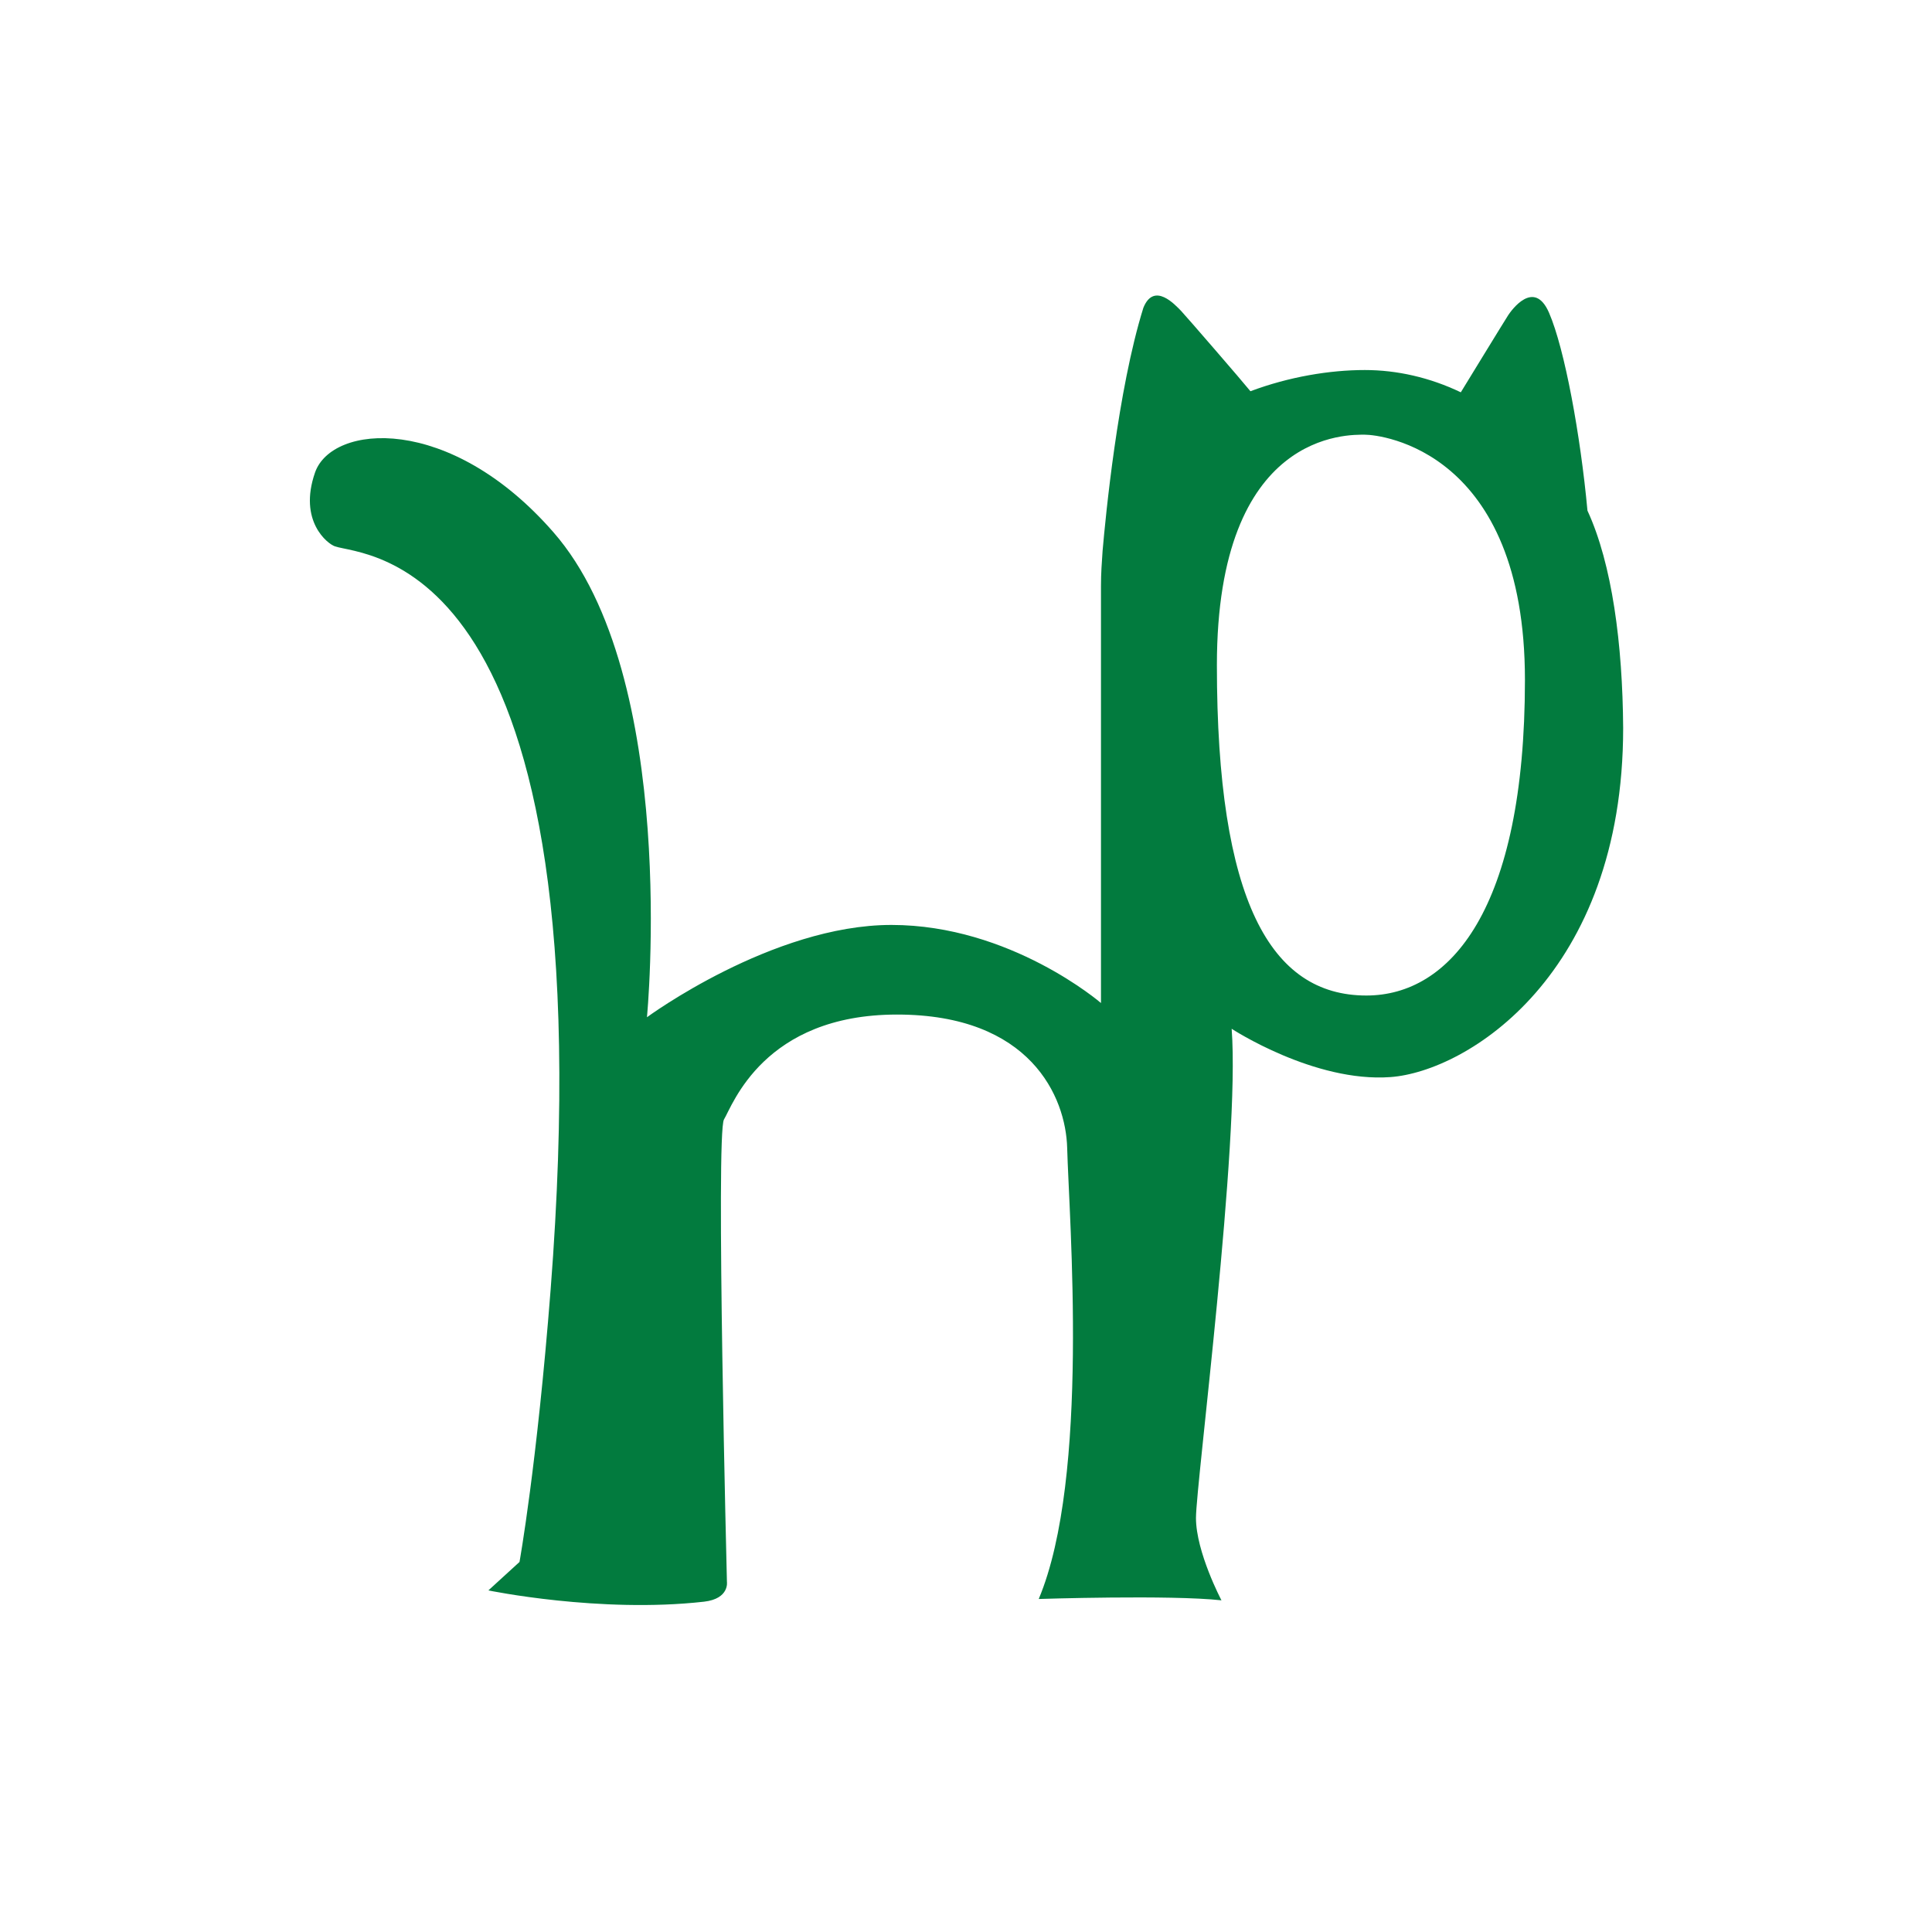 <?xml version="1.0" ?>
<!-- Generator: Adobe Illustrator 27.7.0, SVG Export Plug-In . SVG Version: 6.00 Build 0)  -->
<svg xmlns="http://www.w3.org/2000/svg" version="1.2" baseProfile="tiny-ps" id="Layer_1" viewBox="0 0 72 72" xml:space="preserve">
	<desc>The best place to shop for your pet's health - Not just pets, HealthyPets!</desc>
	<path fill="#027b3e" d="M59.16,19.03c-0.26-2.82-0.85-6.03-1.43-7.37c-0.56-1.3-1.42-0.07-1.52,0.08c-0.1,0.15-1.77,2.88-1.77,2.88  c-1.15-0.55-2.37-0.83-3.58-0.83c-1.3,0-2.82,0.25-4.26,0.79c-0.28-0.35-2.4-2.8-2.59-3c-0.2-0.2-1-1.1-1.4-0.11  c-0.96,3.08-1.41,7.8-1.52,9.06c-0.03,0.44-0.06,0.83-0.06,1.31c0,5.81,0,15.54,0,15.54s-3.37-2.91-7.81-2.91  c-4.44,0-9.11,3.44-9.11,3.44s1.23-12.69-3.49-18.08c-3.87-4.43-8.25-4.03-8.88-2.22c-0.63,1.81,0.47,2.66,0.74,2.75  c1.1,0.39,10.18,0.15,8.04,27.7c-0.51,6.55-1.16,10.15-1.16,10.15l-1.16,1.06c0,0,4.15,0.86,8.04,0.42  c0.95-0.11,0.85-0.74,0.85-0.74s-0.42-16.71-0.11-17.23c0.32-0.53,1.48-3.91,6.45-3.91s6.29,3.07,6.34,4.97  c0.07,2.66,0.85,12.27-1.06,16.81c0,0,4.91-0.16,6.81,0.05c0,0-0.95-1.8-0.95-3.07c0-1.27,1.65-14,1.33-18.23  c0,0,3.07,2.01,5.92,1.8c2.85-0.21,8.67-3.81,8.67-13.01C60.47,24.01,60.08,21.02,59.16,19.03 M50.92,37.1  c-3.57,0-5.57-3.53-5.57-12.31c0-8.78,4.94-8.59,5.52-8.59c0.58,0,5.96,0.58,5.96,9.14C56.83,33.91,54.03,37.1,50.92,37.1z"/>
</svg>